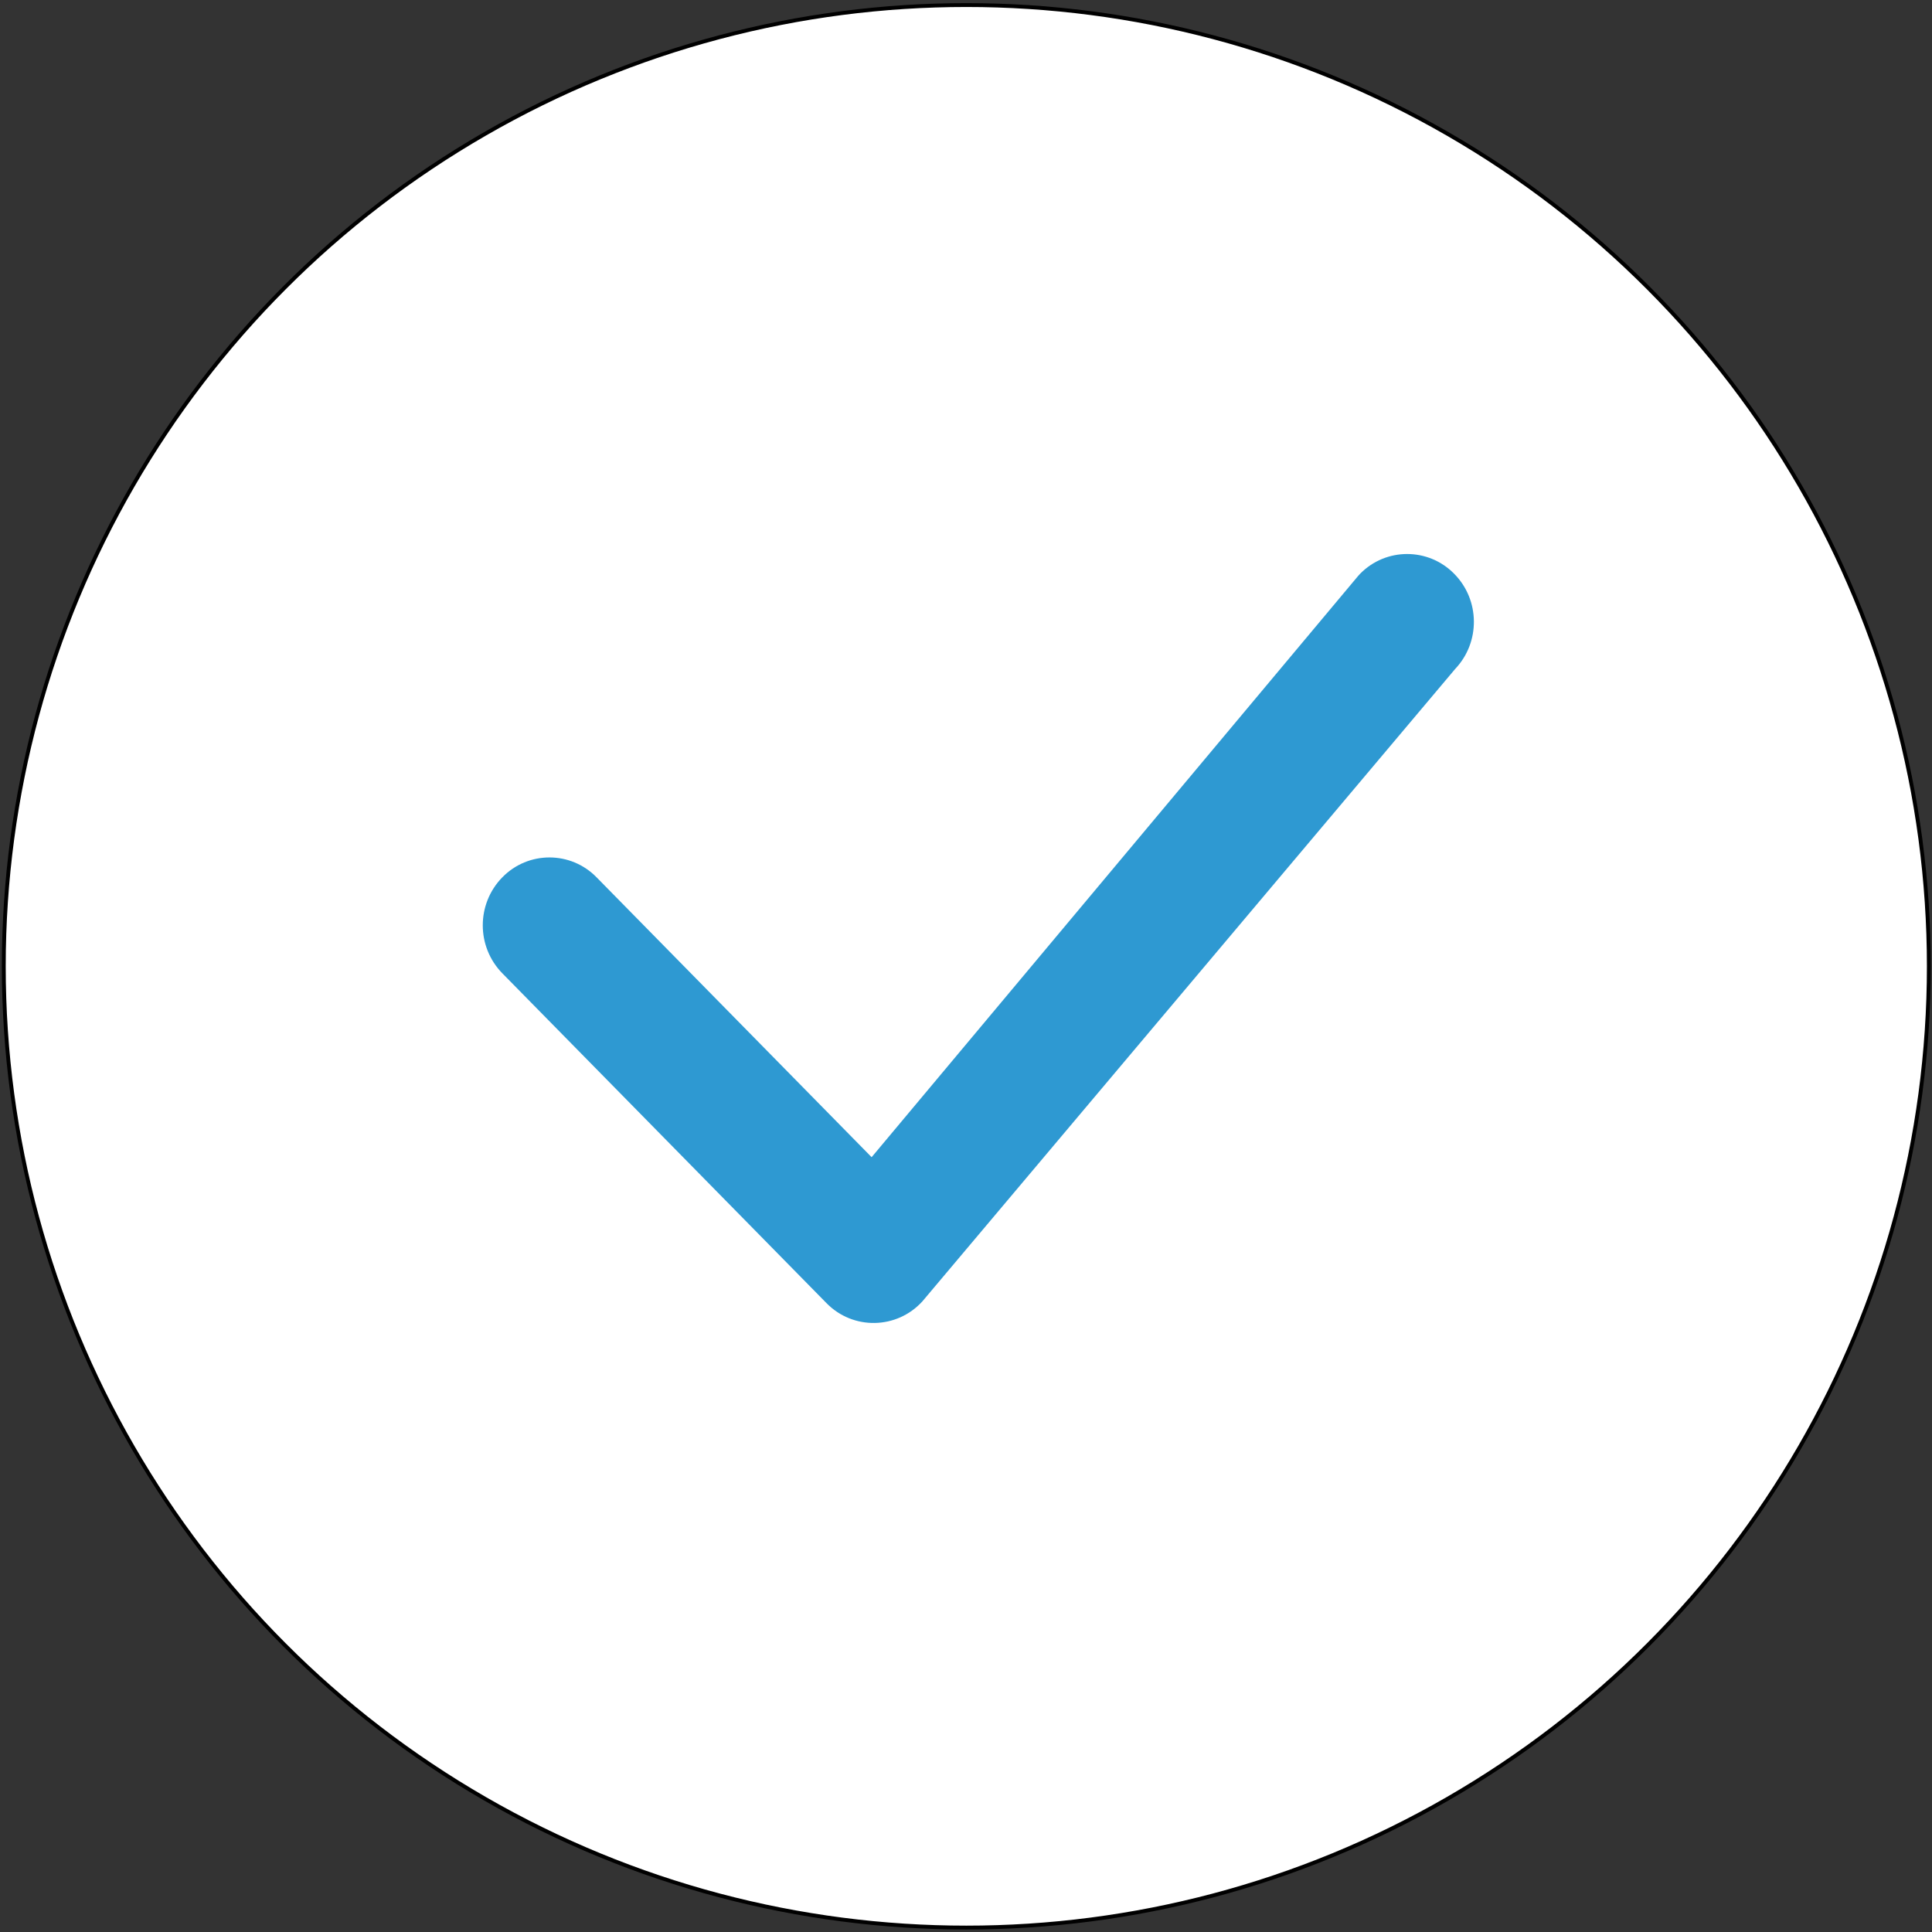 <?xml version="1.0" encoding="utf-8"?>
<svg viewBox="0 0 500 500" xmlns="http://www.w3.org/2000/svg">
  <rect x="0" y="0" width="500" height="500" fill="#333333" stroke="none"/>
  <ellipse style="stroke: rgb(0, 0, 0); fill: rgb(255, 255, 255);" cx="250.082" cy="250.082" rx="249.1" ry="248.773"/>
  <path d="M 351.96 148.527 C 358.66 141.661 369.674 141.661 376.374 148.527 C 383.043 155.294 383.136 166.229 376.608 173.112 L 238.725 336.777 C 232.116 344.064 220.767 344.279 213.889 337.243 L 129.99 251.877 C 123.259 244.984 123.259 233.95 129.99 227.059 C 136.69 220.189 147.703 220.189 154.403 227.059 L 225.574 299.479 L 351.493 149.04 C 351.638 148.859 351.796 148.689 351.96 148.527 Z" style="fill: rgba(0, 130, 200, 0.82);"/>
</svg>